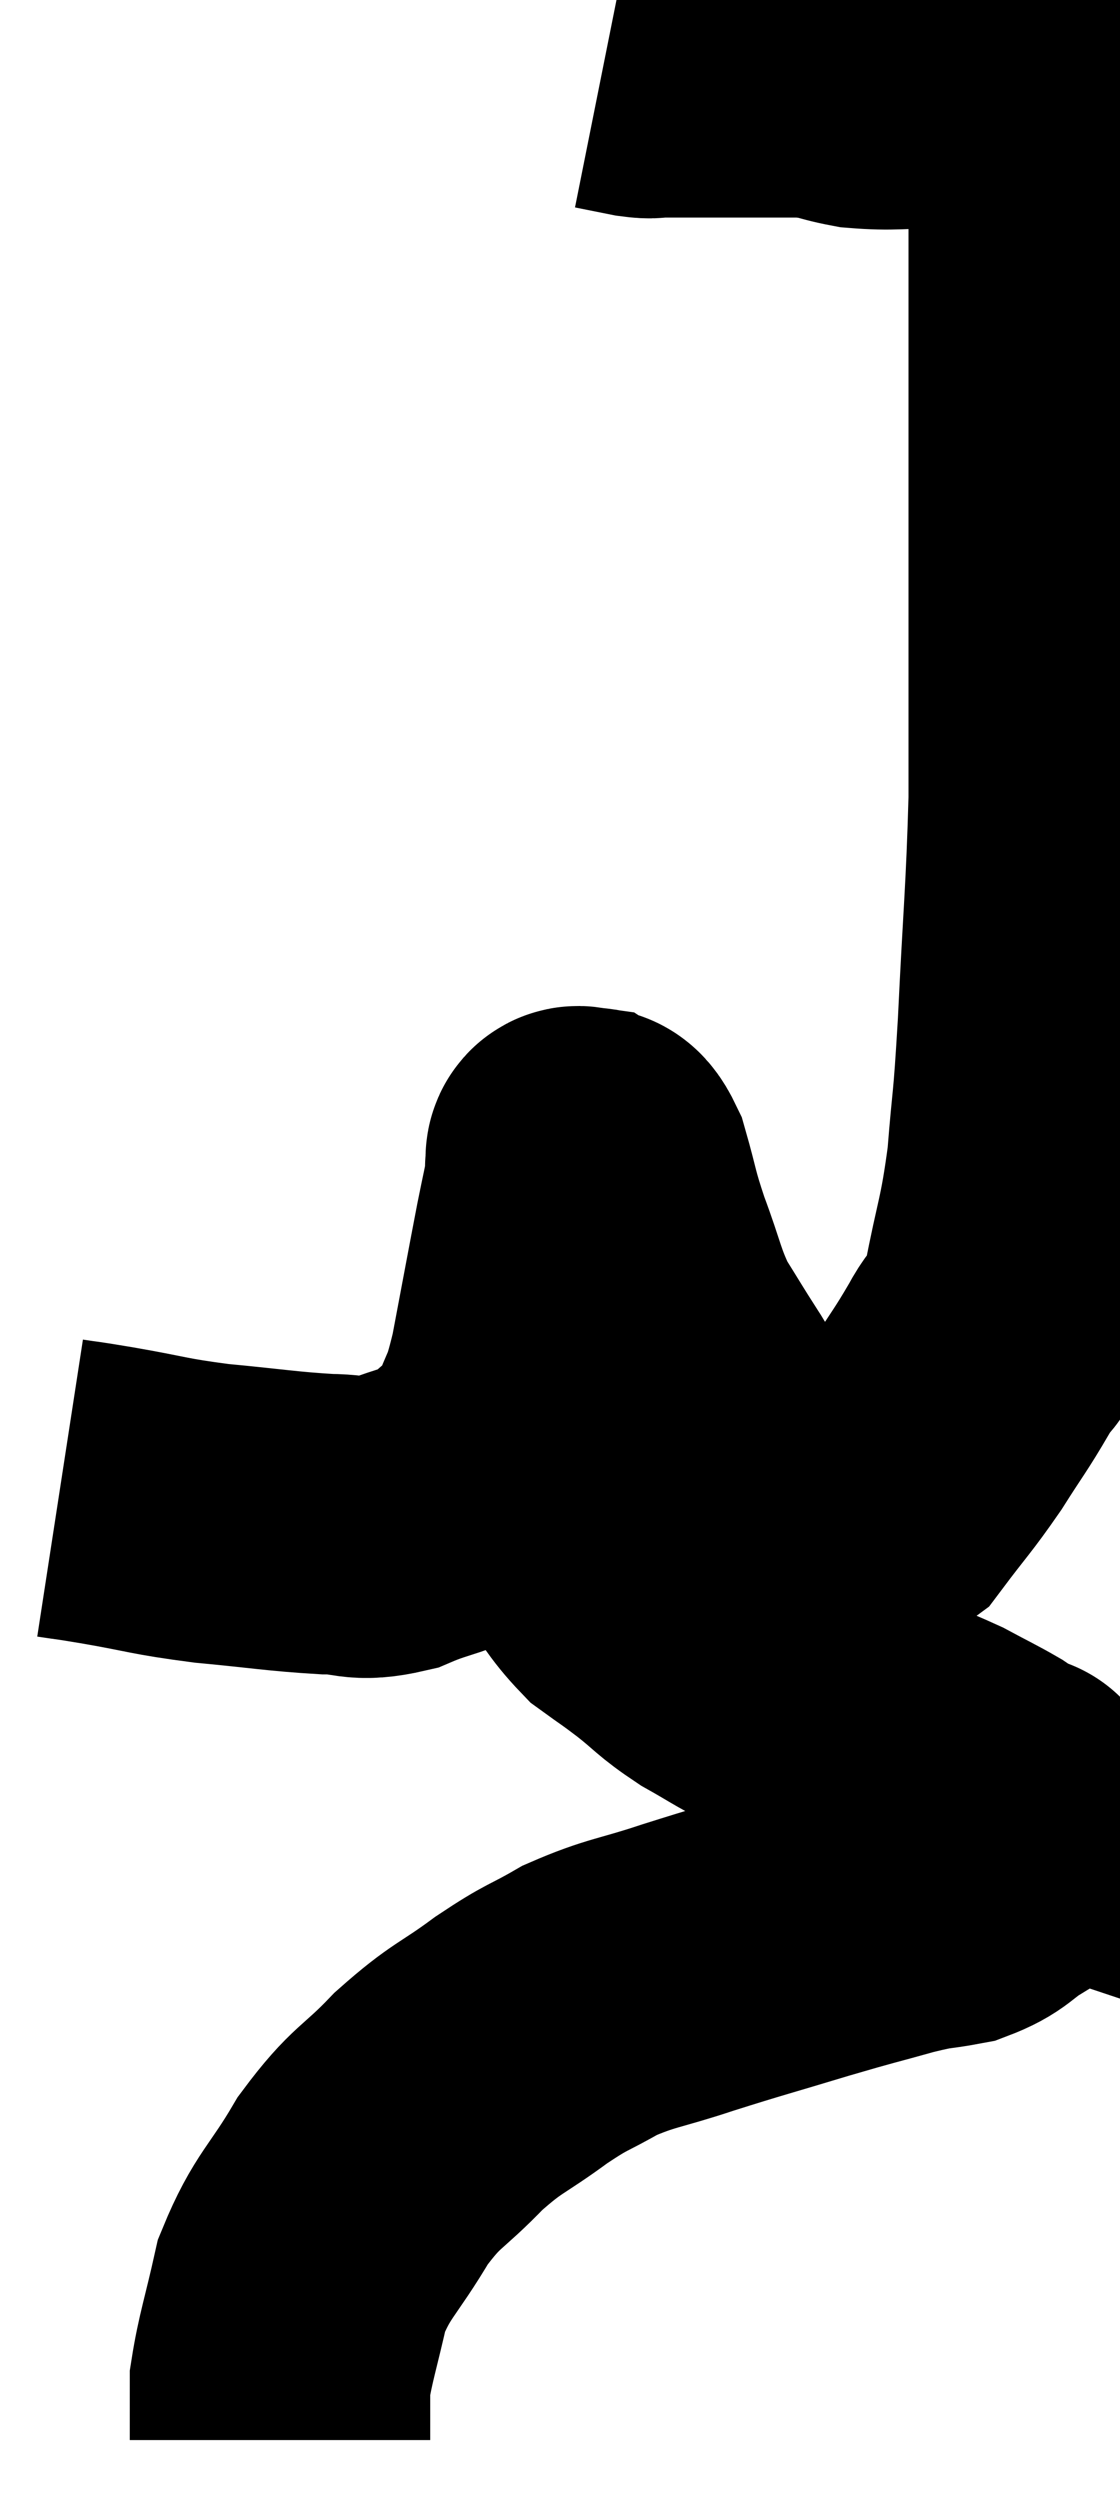 <svg xmlns="http://www.w3.org/2000/svg" viewBox="10.76 2.96 18.64 41.6" width="18.64" height="41.6"><path d="M 11.76 27.72 C 12.15 27.78, 11.91 27.735, 12.54 27.84 C 13.41 27.99, 13.365 28.02, 14.28 28.14 C 15.24 28.23, 15.45 28.275, 16.2 28.32 C 16.74 28.32, 16.695 28.455, 17.28 28.32 C 17.91 28.05, 18.03 28.125, 18.54 27.78 C 18.93 27.36, 19.02 27.465, 19.32 26.94 C 19.53 26.31, 19.53 26.55, 19.74 25.68 C 19.95 24.57, 20.01 24.24, 20.16 23.46 C 20.25 23.01, 20.295 22.83, 20.34 22.56 C 20.34 22.47, 20.34 22.425, 20.34 22.38 C 20.34 22.38, 20.325 22.425, 20.34 22.38 C 20.37 22.29, 20.295 22.185, 20.4 22.2 C 20.58 22.32, 20.58 22.065, 20.76 22.44 C 20.94 23.07, 20.895 23.025, 21.12 23.7 C 21.39 24.42, 21.375 24.54, 21.66 25.14 C 21.96 25.62, 21.99 25.68, 22.26 26.1 C 22.5 26.46, 22.41 26.505, 22.74 26.82 C 23.16 27.09, 23.205 27.12, 23.58 27.36 C 23.91 27.57, 23.955 27.645, 24.24 27.78 C 24.48 27.84, 24.42 27.87, 24.72 27.9 C 25.08 27.9, 25.035 28.2, 25.44 27.9 C 25.89 27.3, 25.935 27.285, 26.34 26.7 C 26.7 26.13, 26.745 26.1, 27.06 25.56 C 27.33 25.05, 27.36 25.35, 27.6 24.54 C 27.81 23.43, 27.87 23.445, 28.02 22.32 C 28.11 21.18, 28.11 21.555, 28.2 20.04 C 28.29 18.15, 28.335 17.865, 28.38 16.26 C 28.38 14.94, 28.38 15, 28.38 13.62 C 28.38 12.18, 28.38 12.06, 28.38 10.74 C 28.38 9.54, 28.38 9.51, 28.38 8.34 C 28.38 7.2, 28.38 6.75, 28.38 6.06 C 28.38 5.82, 28.38 5.88, 28.38 5.58 C 28.38 5.22, 28.38 5.04, 28.38 4.86 C 28.38 4.86, 28.38 4.905, 28.38 4.86 C 28.38 4.77, 28.425 4.785, 28.38 4.68 C 28.29 4.56, 28.41 4.5, 28.2 4.44 C 27.87 4.44, 27.855 4.44, 27.54 4.44 C 27.24 4.44, 27.24 4.485, 26.94 4.44 C 26.64 4.35, 26.805 4.305, 26.34 4.26 C 25.71 4.26, 25.635 4.305, 25.08 4.26 C 24.6 4.17, 24.69 4.125, 24.12 4.08 C 23.46 4.08, 23.4 4.08, 22.8 4.08 C 22.26 4.08, 22.065 4.08, 21.72 4.08 C 21.57 4.08, 21.645 4.11, 21.42 4.08 C 21.12 4.02, 20.97 3.99, 20.82 3.96 C 20.82 3.96, 20.82 3.96, 20.82 3.96 C 20.82 3.96, 20.82 3.96, 20.82 3.96 L 20.82 3.96" fill="none" stroke="black" stroke-width="5"></path><path d="M 20.4 24.96 C 20.4 25.41, 20.415 25.47, 20.4 25.86 C 20.37 26.19, 20.355 26.085, 20.34 26.52 C 20.34 27.06, 20.31 27.135, 20.34 27.6 C 20.4 27.99, 20.235 27.93, 20.46 28.38 C 20.85 28.89, 20.88 29.025, 21.24 29.4 C 21.57 29.64, 21.525 29.595, 21.9 29.88 C 22.32 30.21, 22.29 30.24, 22.74 30.54 C 23.22 30.81, 23.13 30.78, 23.7 31.08 C 24.36 31.41, 24.36 31.44, 25.02 31.74 C 25.68 32.01, 25.815 32.04, 26.34 32.28 C 26.73 32.49, 26.835 32.535, 27.12 32.7 C 27.3 32.82, 27.345 32.865, 27.48 32.94 C 27.57 32.97, 27.615 32.985, 27.66 33 C 27.66 33, 27.645 32.955, 27.66 33 C 27.69 33.09, 27.675 33.09, 27.72 33.18 C 27.78 33.27, 27.915 33.15, 27.84 33.36 C 27.63 33.69, 27.72 33.735, 27.42 34.02 C 27.03 34.26, 27.075 34.335, 26.64 34.5 C 26.16 34.59, 26.295 34.53, 25.68 34.68 C 24.93 34.89, 25.05 34.845, 24.18 35.1 C 23.19 35.4, 23.1 35.415, 22.2 35.7 C 21.39 35.97, 21.27 35.94, 20.58 36.24 C 20.01 36.57, 20.07 36.48, 19.44 36.9 C 18.75 37.41, 18.72 37.335, 18.06 37.92 C 17.43 38.58, 17.37 38.475, 16.8 39.24 C 16.29 40.11, 16.125 40.14, 15.78 40.98 C 15.6 41.79, 15.51 42.03, 15.42 42.6 C 15.42 42.93, 15.42 43.065, 15.42 43.26 C 15.42 43.32, 15.42 43.305, 15.42 43.38 C 15.42 43.47, 15.42 43.515, 15.42 43.56 C 15.42 43.56, 15.42 43.56, 15.42 43.56 L 15.42 43.56" fill="none" stroke="black" stroke-width="5"></path></svg>